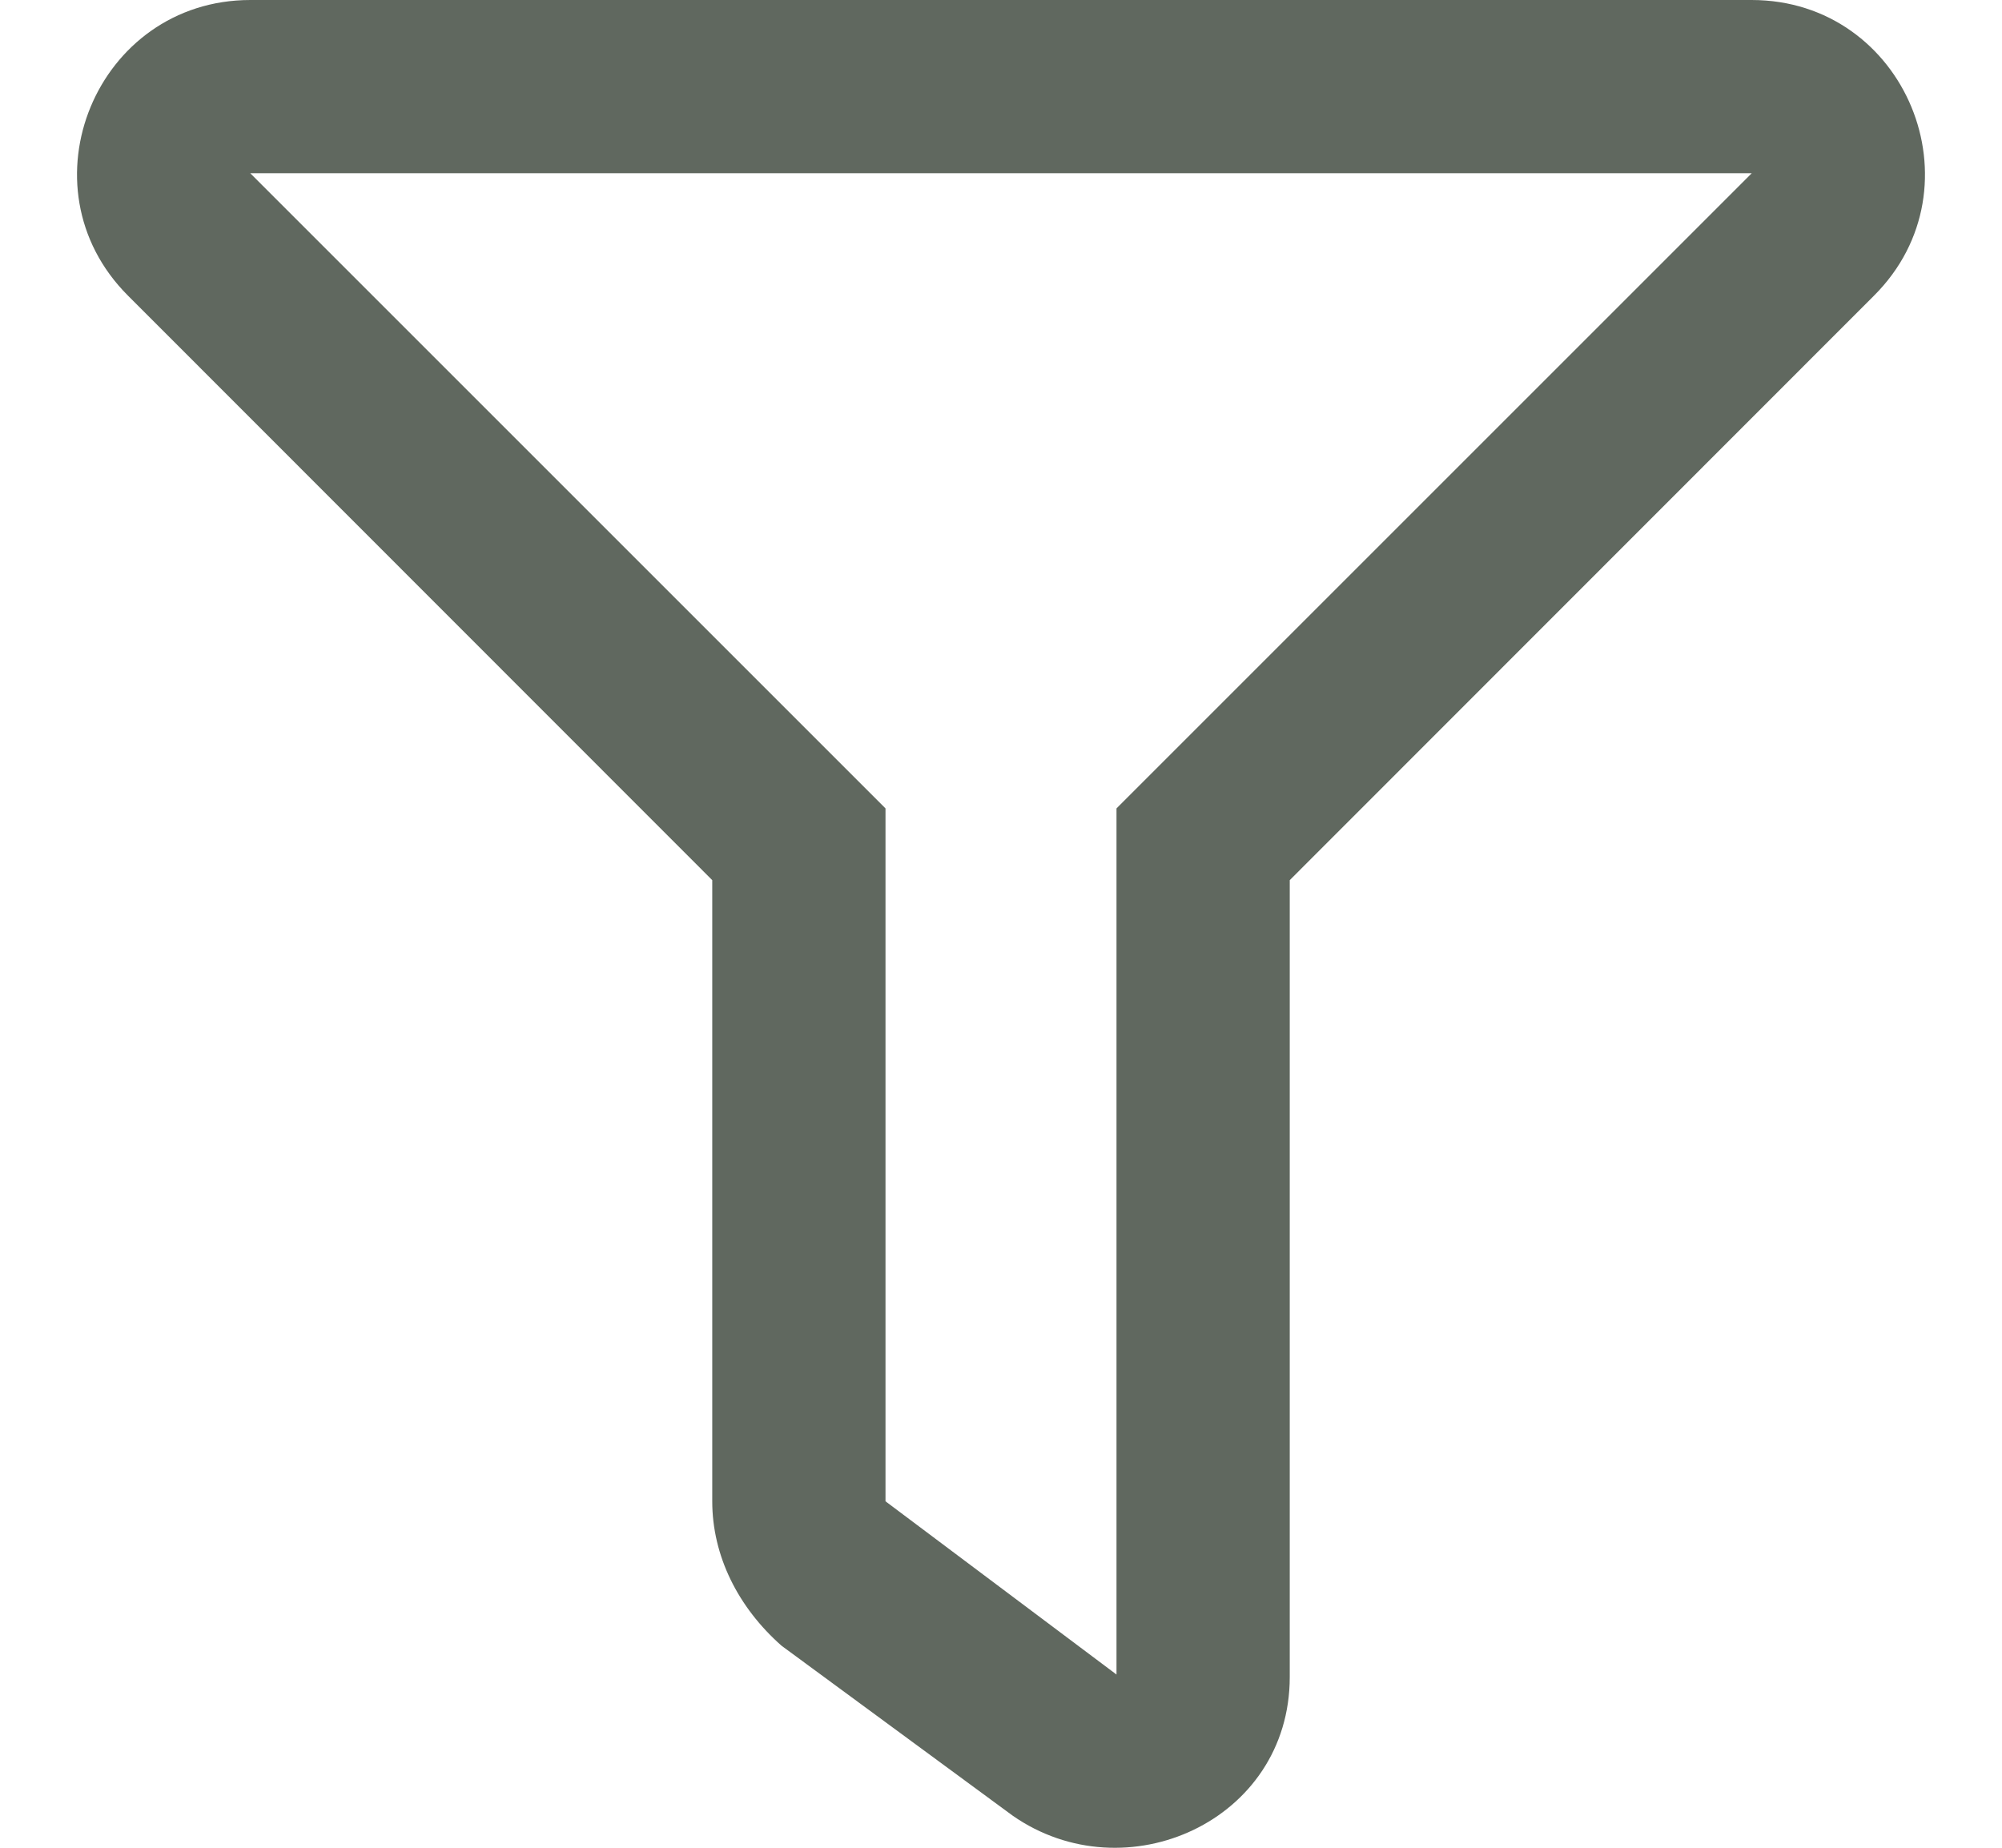 <svg width="13" height="12" viewBox="0 0 13 12" fill="none" xmlns="http://www.w3.org/2000/svg">
<path d="M11.374 0H1.626C0.627 0 0.123 1.212 0.831 1.92L4.625 5.716V9.75C4.625 10.104 4.792 10.438 5.075 10.688L6.575 11.791C7.308 12.303 8.375 11.827 8.375 10.891V5.716L12.169 1.92C12.876 1.214 12.375 0 11.374 0ZM7.25 5.25V10.875L5.75 9.75V5.25L1.625 1.125H11.375L7.25 5.25Z" fill="#60685F"/>
</svg>
